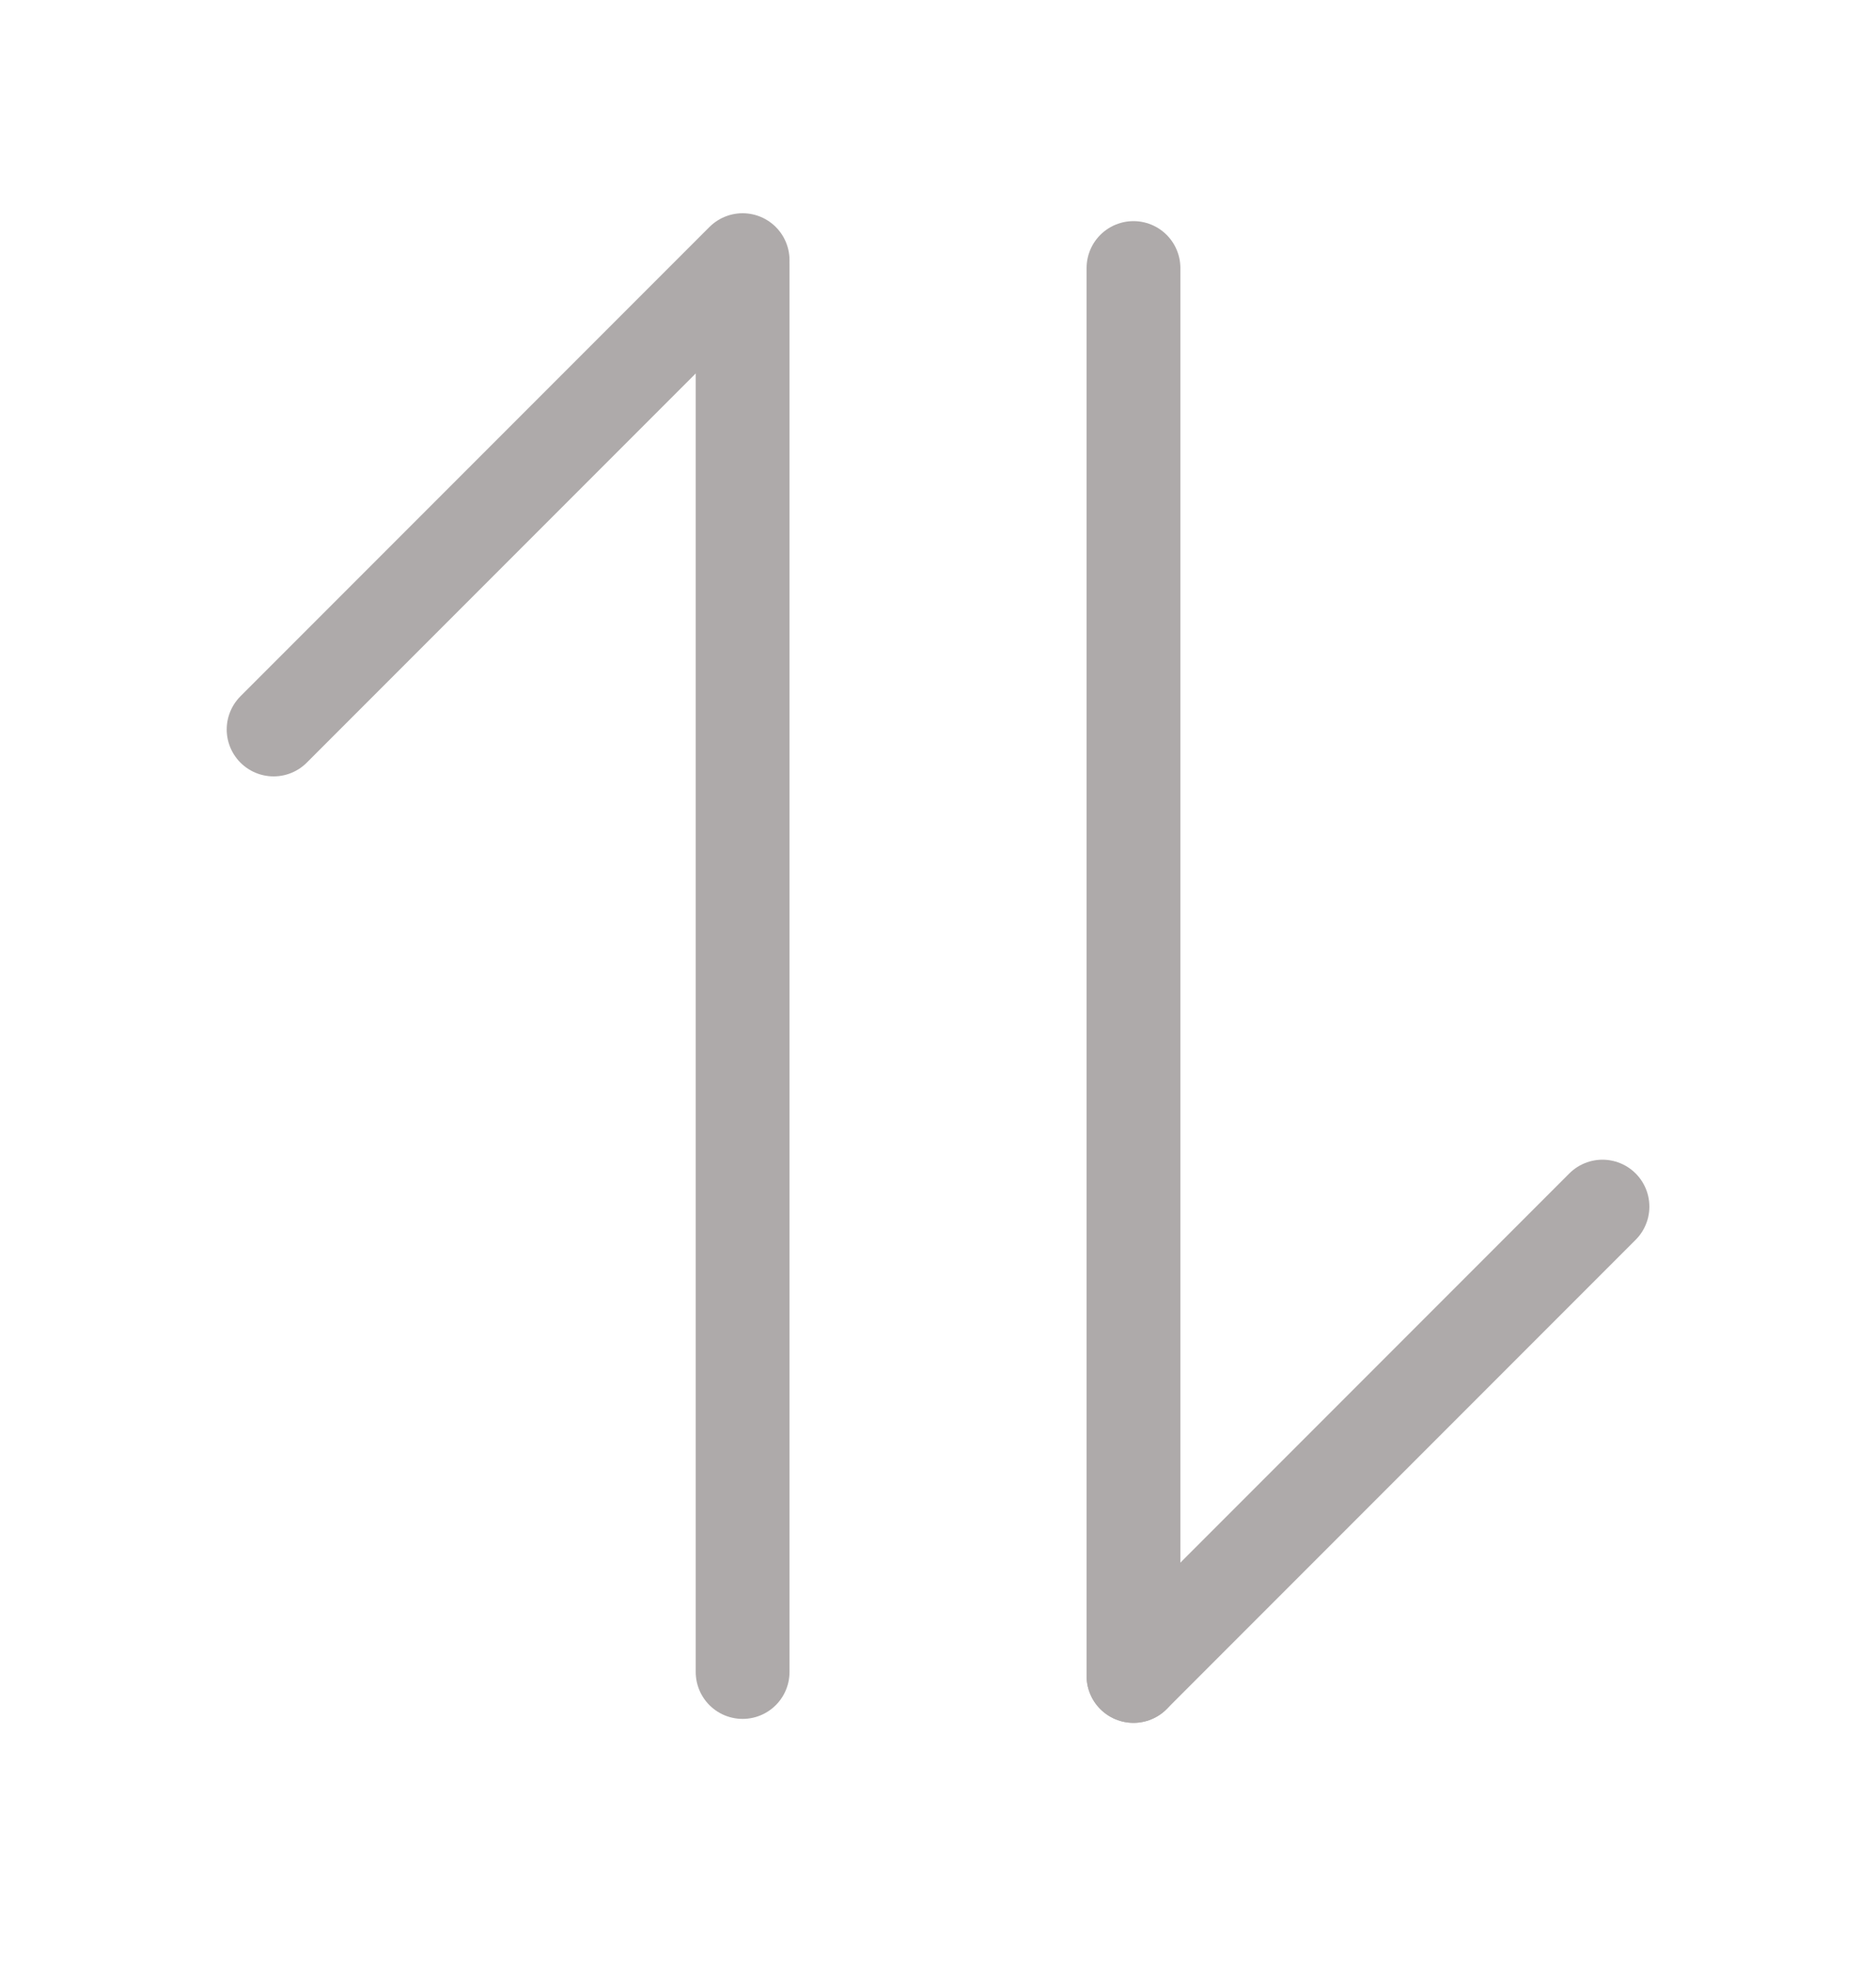 <svg width="20" height="21" viewBox="0 0 20 21" fill="none" xmlns="http://www.w3.org/2000/svg">
<path d="M7.917 2.814V17.814" stroke="#AEAAAA" stroke-linecap="round" stroke-linejoin="round"/>
<path d="M2.917 7.772L7.917 2.772" stroke="#AEAAAA" stroke-linecap="round" stroke-linejoin="round"/>
<path d="M12.084 17.856V2.856" stroke="#AEAAAA" stroke-linecap="round" stroke-linejoin="round"/>
<path d="M12.084 17.856L17.084 12.856" stroke="#AEAAAA" stroke-linecap="round" stroke-linejoin="round"/>
</svg>
